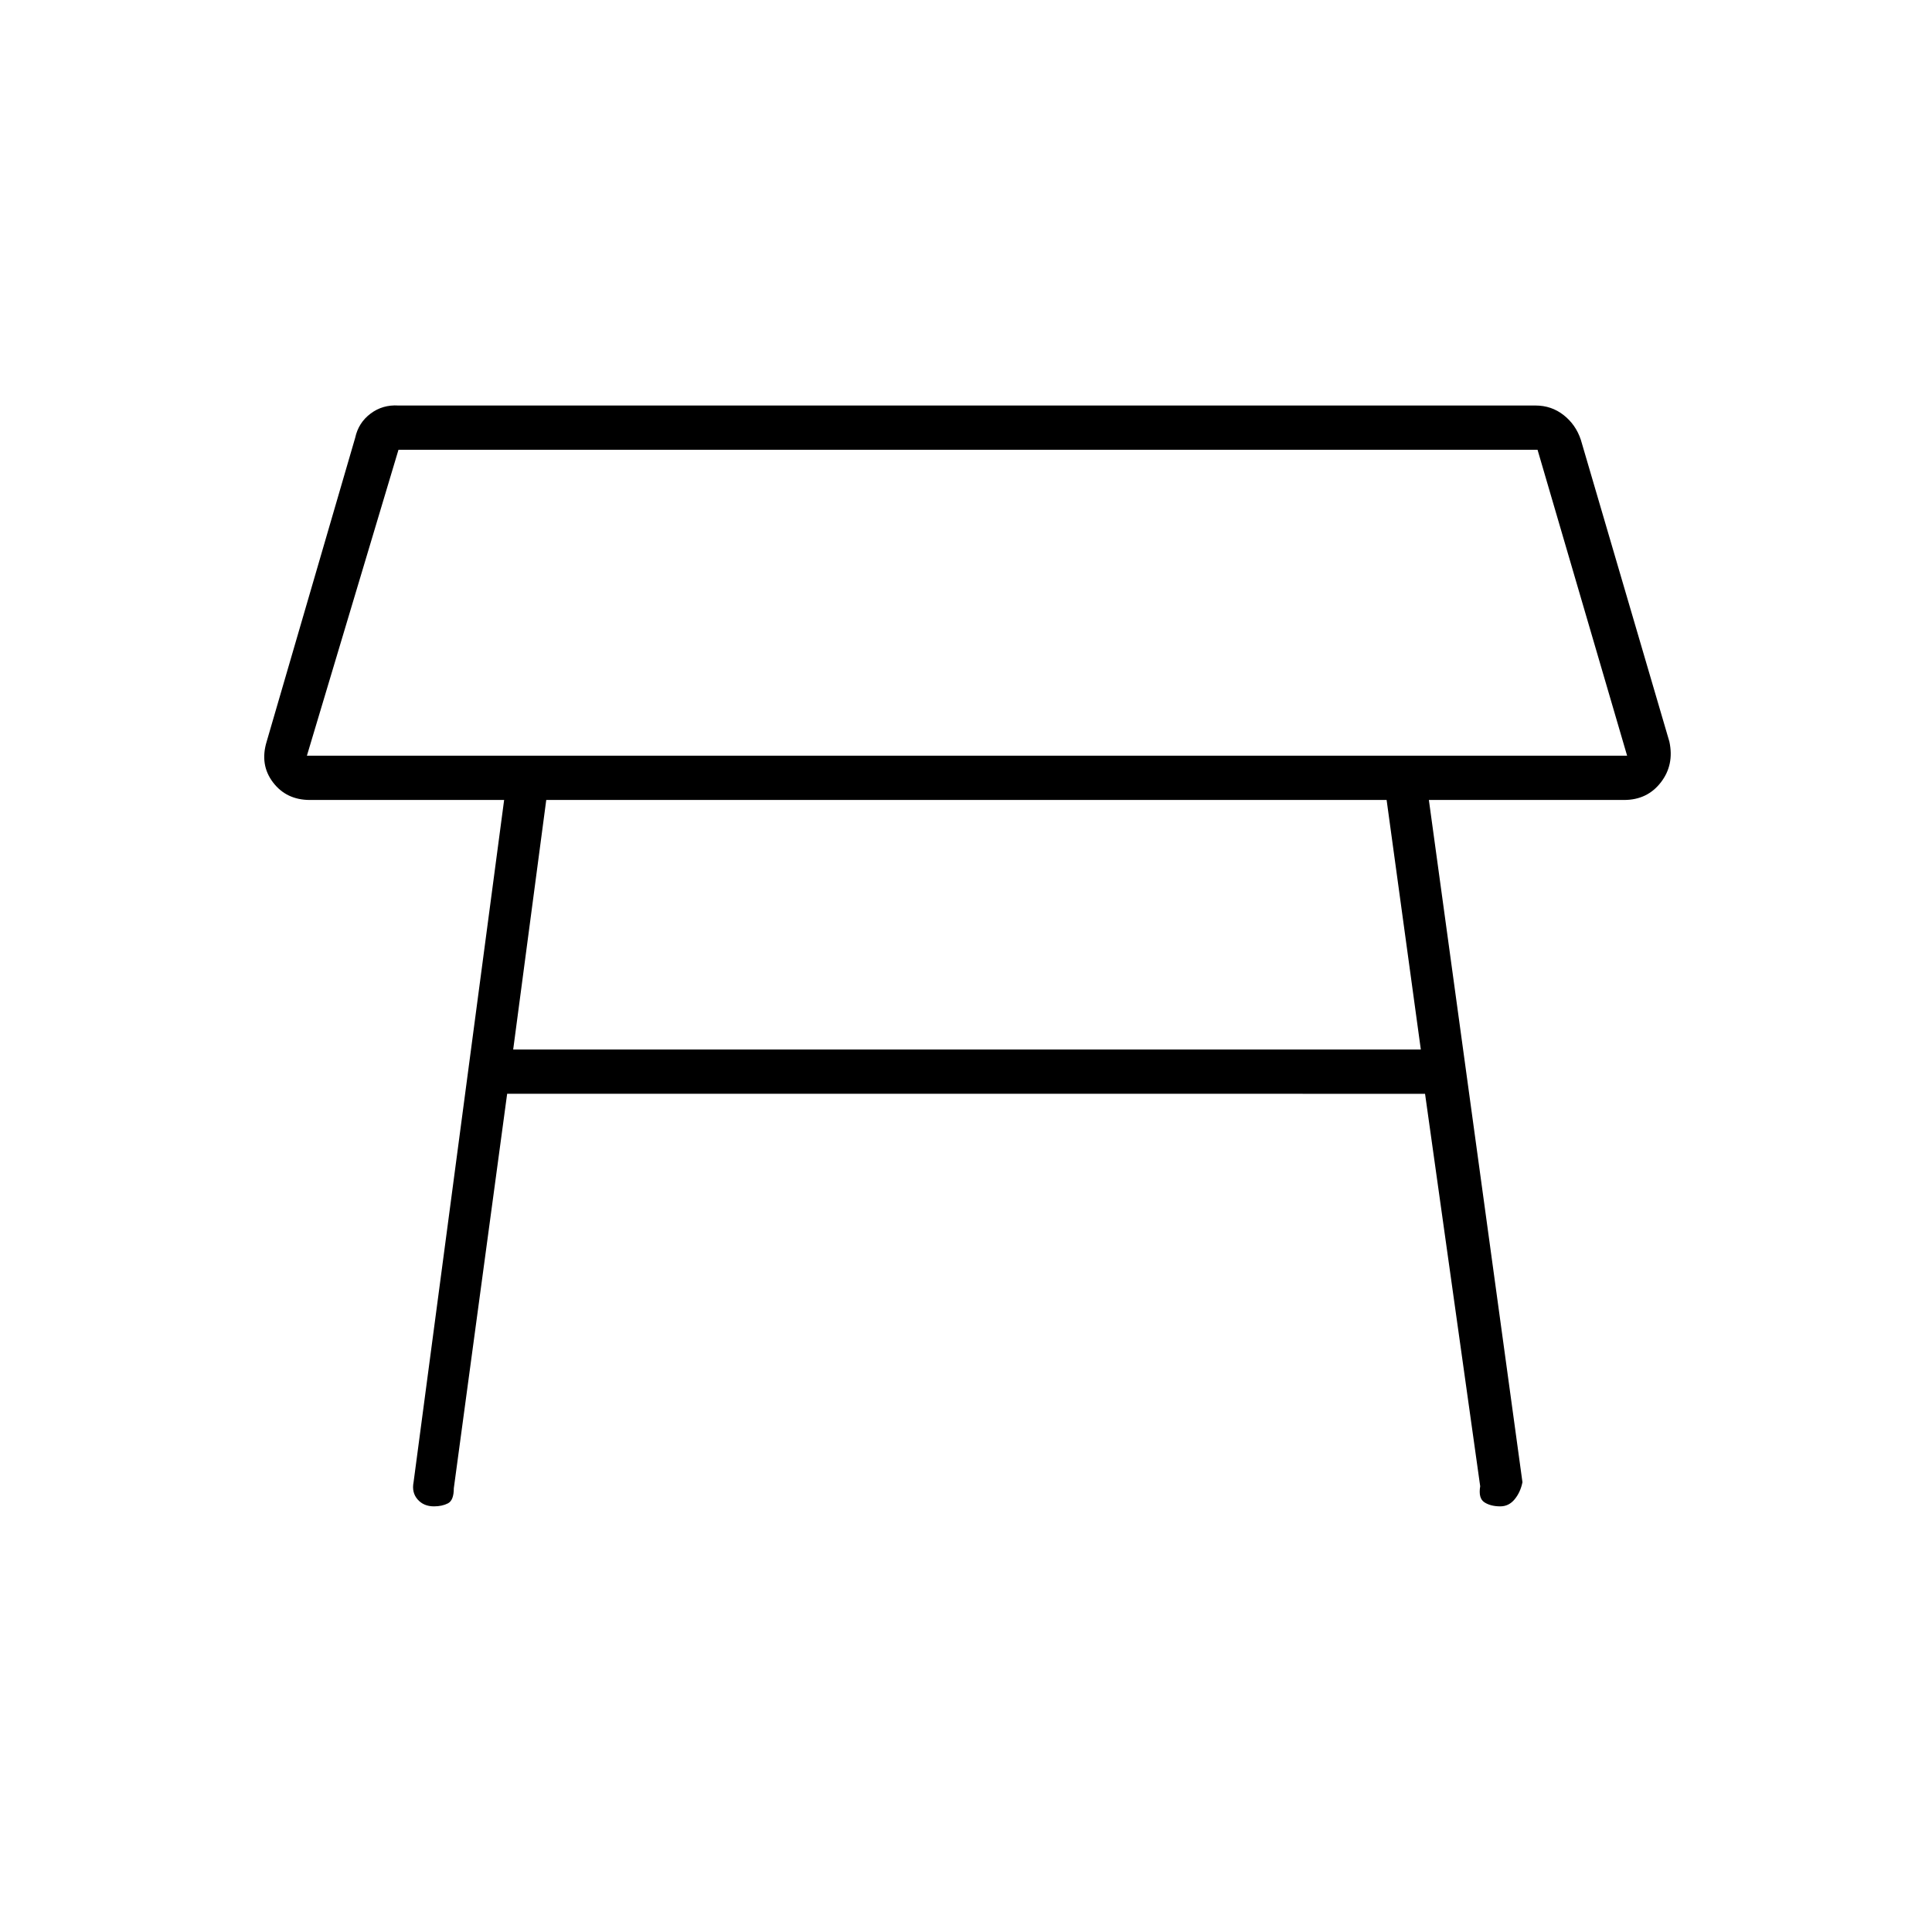 <svg xmlns="http://www.w3.org/2000/svg" height="48" viewBox="0 -960 960 960" width="48"><path d="M152.5-584.5h656l-44.5-152H198l-45.5 152ZM480-660Zm209 97.5H271.43L255-438.5h451l-17-124Zm-483.5 339 45-339H154q-11.7 0-18.35-8.75Q129-580 132.5-591.5l44-151q1.61-7.45 7.62-11.97 6.01-4.53 13.88-4.03h565q7.91 0 13.96 4.75Q783-749 785.5-741.5l44 150q2.5 11.56-4.25 20.28T807-562.5h-97l46.5 339q-1 5-3.89 8.5t-7.11 3.5q-4.79 0-7.89-2-3.11-2-2.11-8l-27.4-195H252l-26.5 196q0 6-2.91 7.5t-6.95 1.5q-5.14 0-8.14-3.45-3-3.45-2-8.55Z"/></svg>